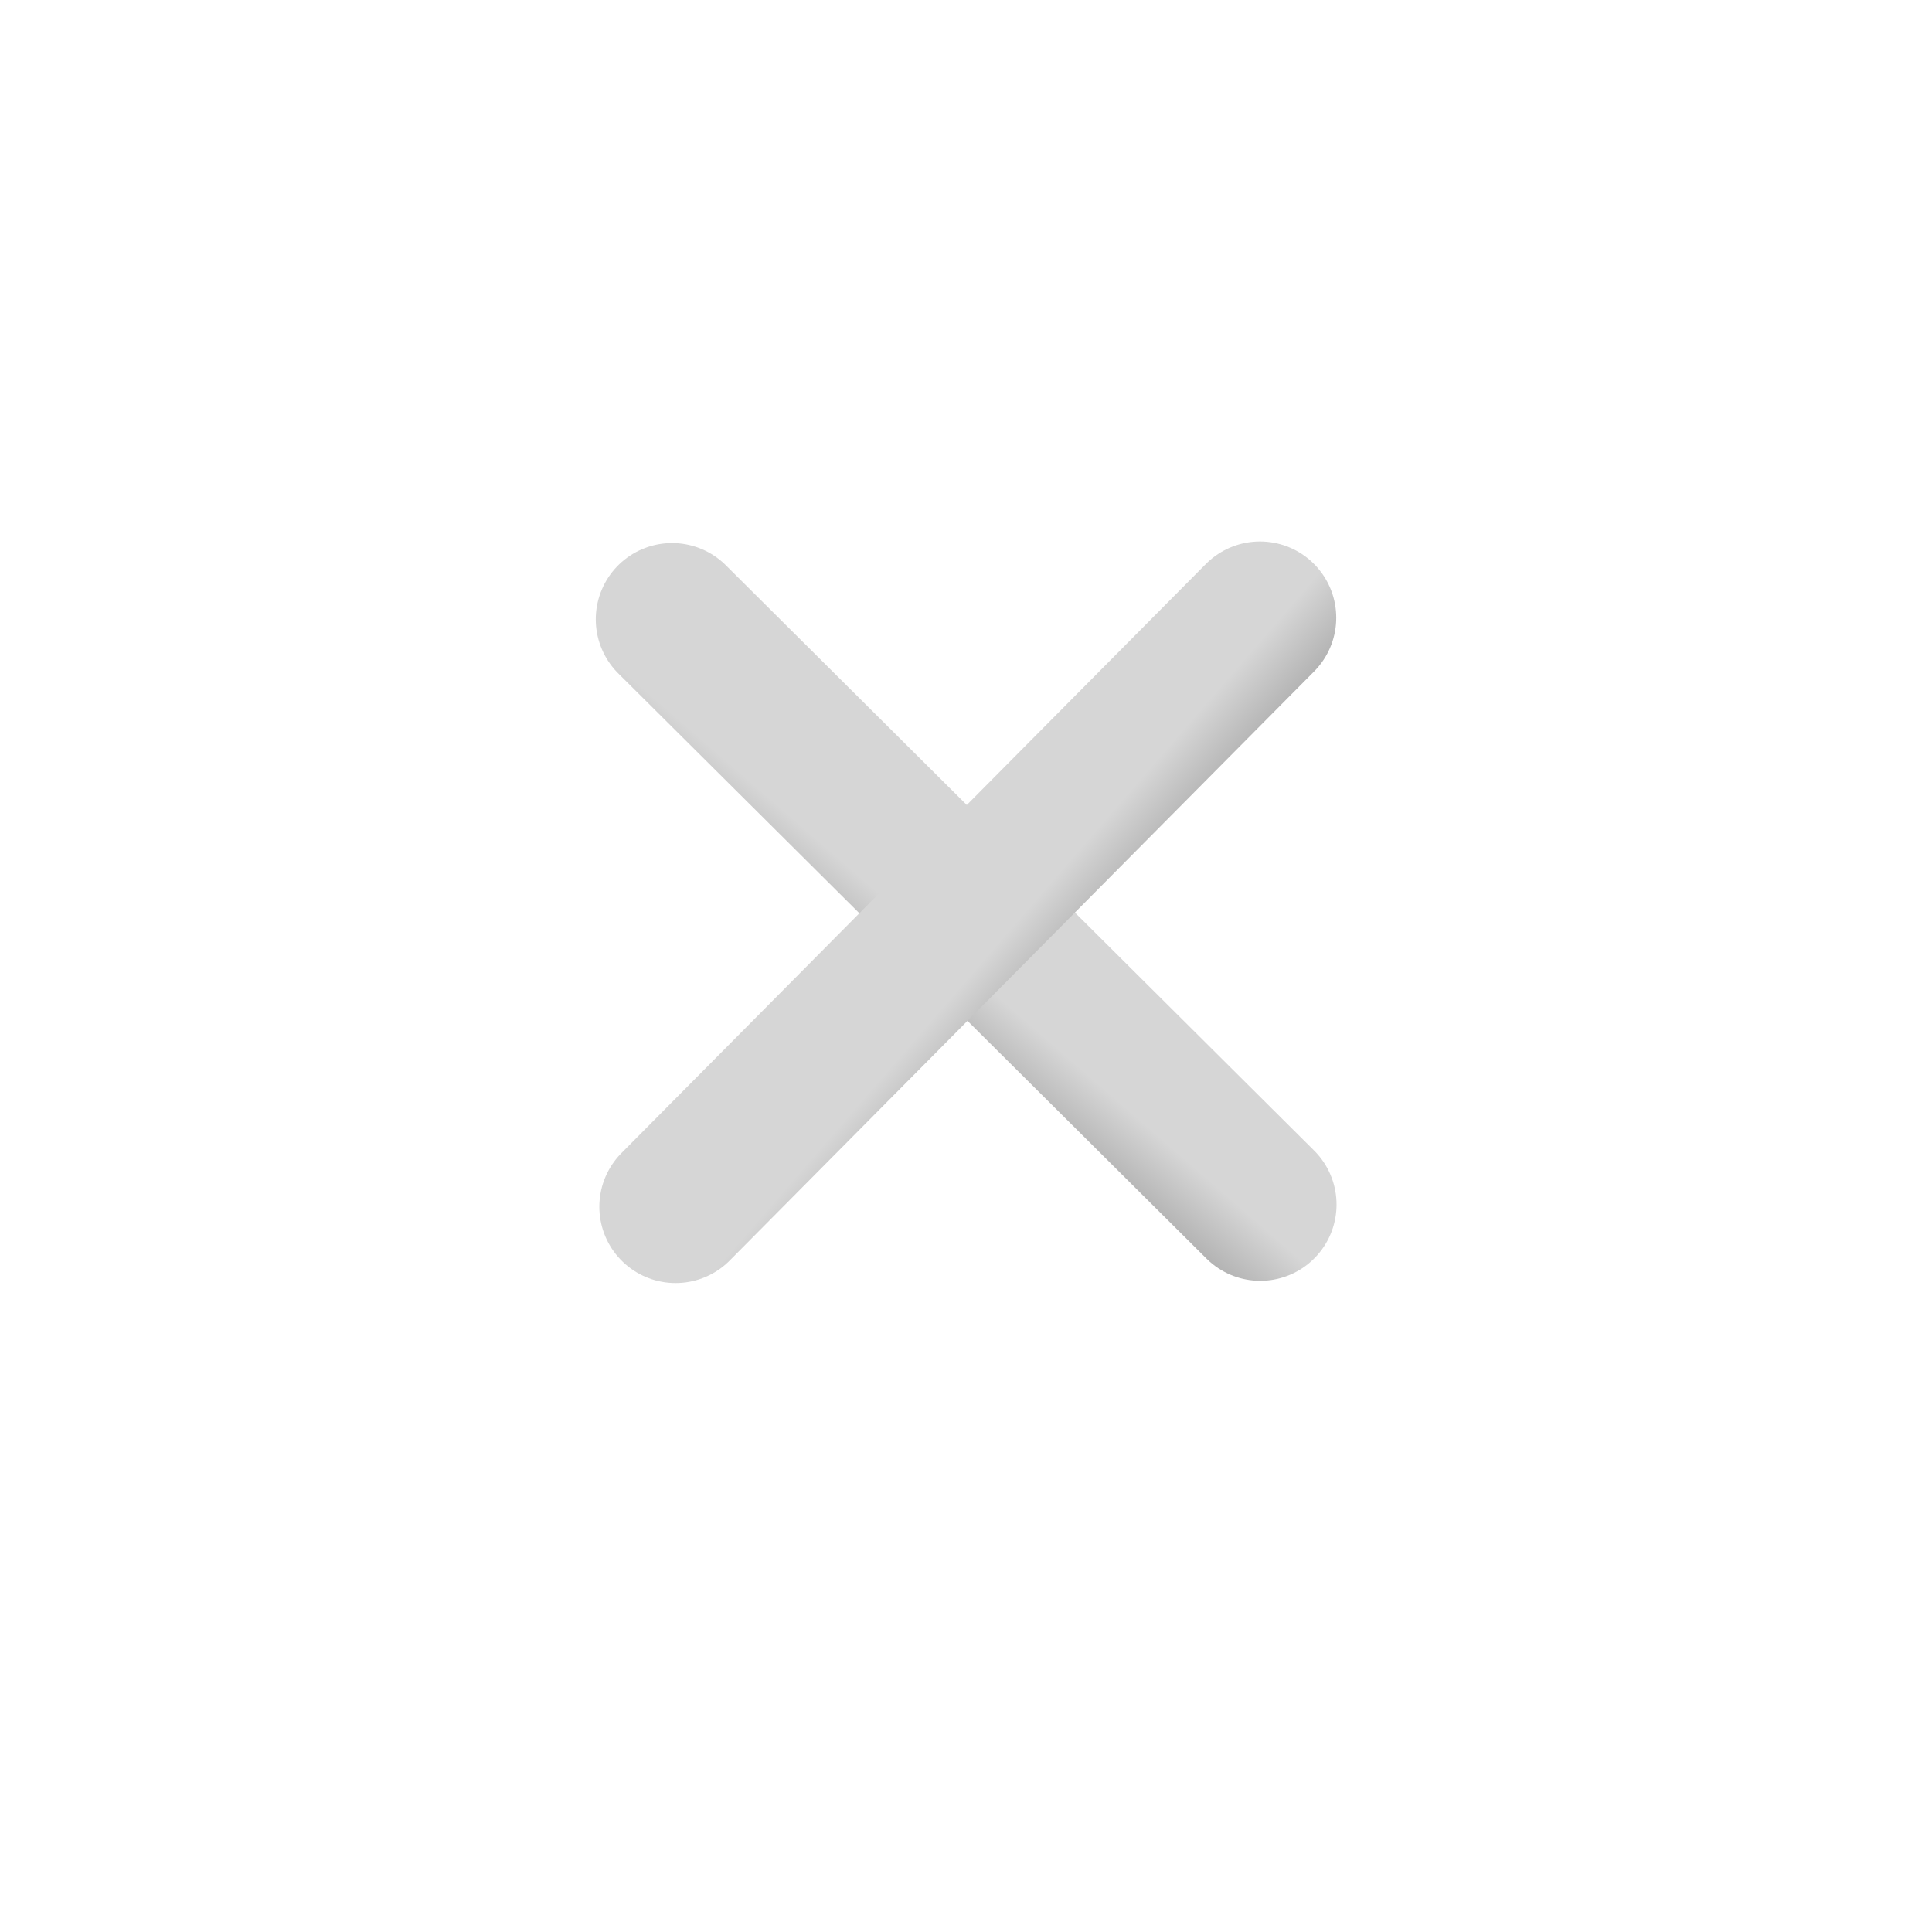 <svg width="38" height="38" viewBox="0 0 38 38" fill="none" xmlns="http://www.w3.org/2000/svg">
<line x1="13.218" y1="12.181" x2="24.788" y2="23.692" stroke="url(#paint0_linear_218_3049)" stroke-width="3" stroke-linecap="round"/>
<line x1="13.288" y1="23.736" x2="24.782" y2="12.15" stroke="url(#paint1_linear_218_3049)" stroke-width="3" stroke-linecap="round"/>
<defs>
<linearGradient id="paint0_linear_218_3049" x1="11.097" y1="12.187" x2="9.588" y2="13.924" gradientUnits="userSpaceOnUse">
<stop stop-color="#D6D6D6"/>
<stop offset="1" stop-color="#949494"/>
</linearGradient>
<linearGradient id="paint1_linear_218_3049" x1="13.297" y1="25.857" x2="15.036" y2="27.364" gradientUnits="userSpaceOnUse">
<stop stop-color="#D6D6D6"/>
<stop offset="1" stop-color="#949494"/>
</linearGradient>
</defs>
</svg>
